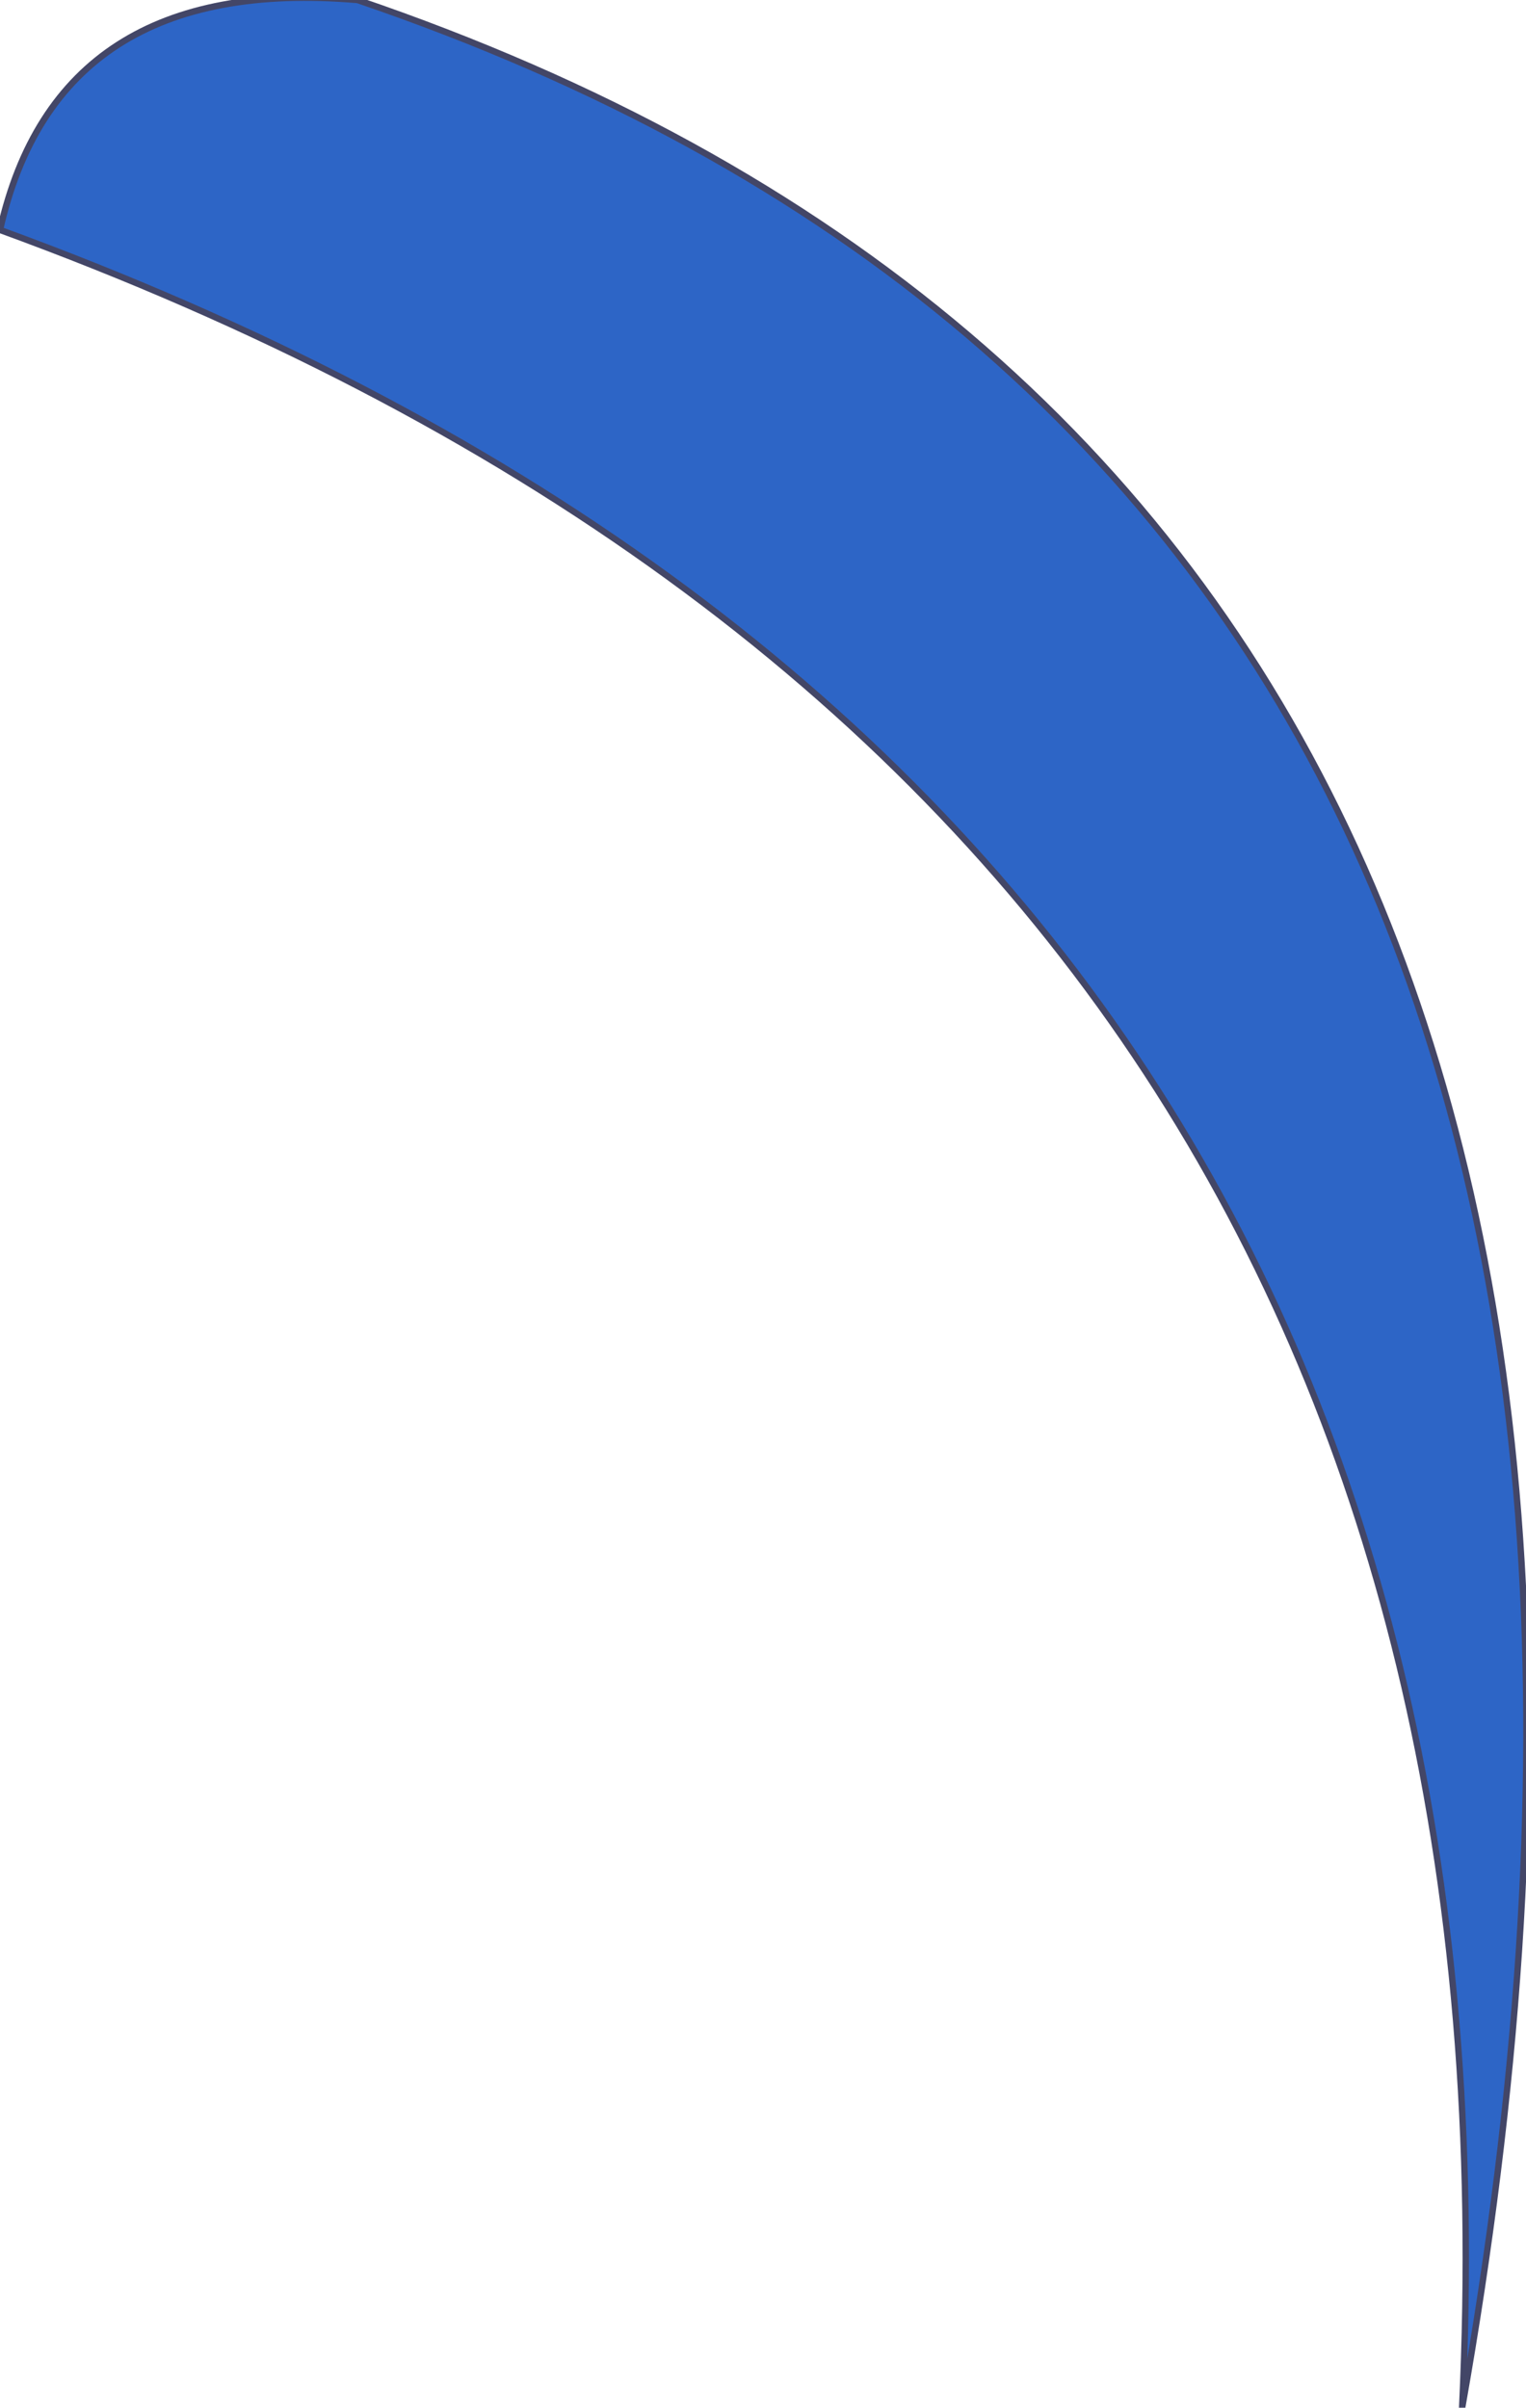 <?xml version="1.0" encoding="UTF-8" standalone="no"?>
<svg xmlns:xlink="http://www.w3.org/1999/xlink" height="18.85px" width="11.95px" xmlns="http://www.w3.org/2000/svg">
  <g transform="matrix(1.0, 0.0, 0.0, 1.0, -16.45, 21.15)">
    <path d="M19.25 -21.15 Q30.55 -17.3 27.9 -2.3 28.5 -14.95 16.45 -19.35 16.9 -21.35 19.25 -21.15" fill="#2d65c6" fill-rule="evenodd" stroke="none"/>
    <path d="M19.25 -21.15 Q16.9 -21.35 16.45 -19.35 28.5 -14.95 27.9 -2.3 30.55 -17.3 19.25 -21.15 Z" fill="none" stroke="#434667" stroke-linecap="round" stroke-linejoin="round" stroke-width="0.05"/>
  </g>
</svg>
